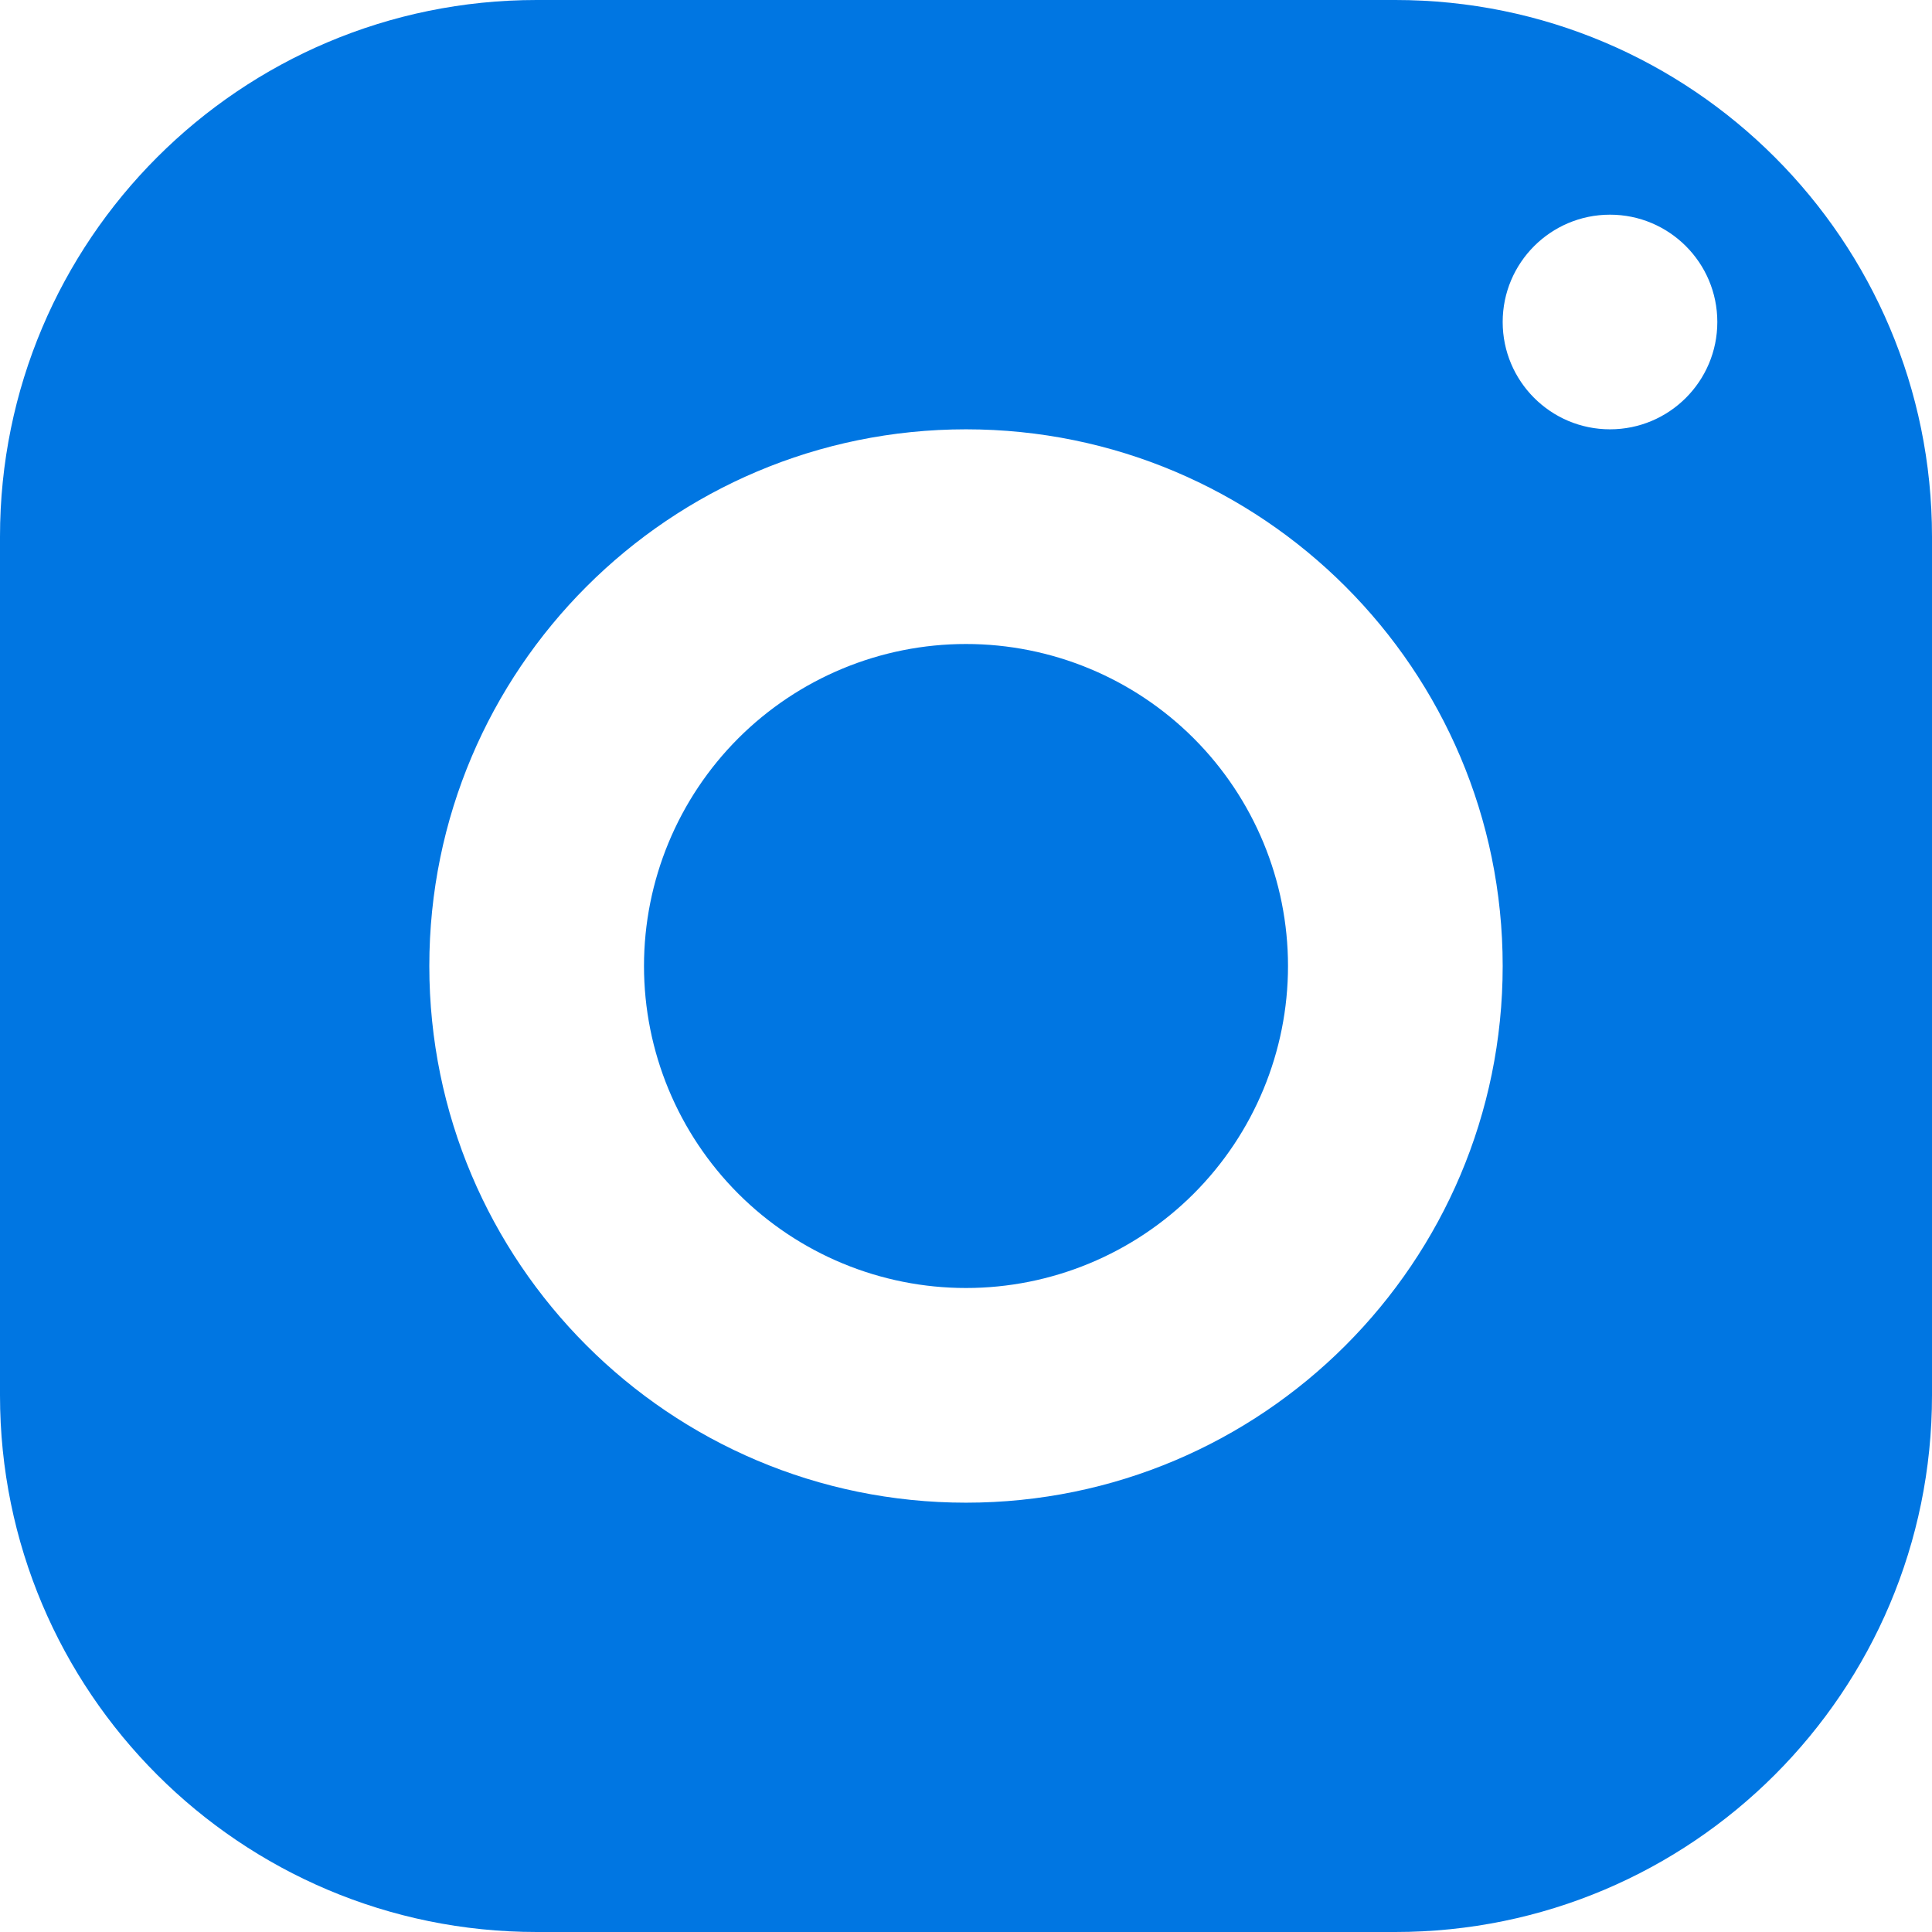 <svg width="42" height="42" viewBox="0 0 42 42" fill="none" xmlns="http://www.w3.org/2000/svg">
<path d="M11.667 0C5.224 0 0 5.224 0 11.667V30.333C0 36.776 5.224 42 11.667 42H30.333C36.776 42 42 36.776 42 30.333V11.667C42 5.224 36.776 0 30.333 0H11.667ZM35 4.667C36.288 4.667 37.333 5.712 37.333 7C37.333 8.288 36.288 9.333 35 9.333C33.712 9.333 32.667 8.288 32.667 7C32.667 5.712 33.712 4.667 35 4.667ZM21 9.333C27.442 9.333 32.667 14.558 32.667 21C32.667 27.442 27.442 32.667 21 32.667C14.558 32.667 9.333 27.442 9.333 21C9.333 14.558 14.558 9.333 21 9.333ZM21 14C19.143 14 17.363 14.738 16.05 16.05C14.738 17.363 14 19.143 14 21C14 22.857 14.738 24.637 16.05 25.95C17.363 27.262 19.143 28 21 28C22.857 28 24.637 27.262 25.95 25.95C27.262 24.637 28 22.857 28 21C28 19.143 27.262 17.363 25.95 16.05C24.637 14.738 22.857 14 21 14Z" fill="#0076E2"/>
</svg>
